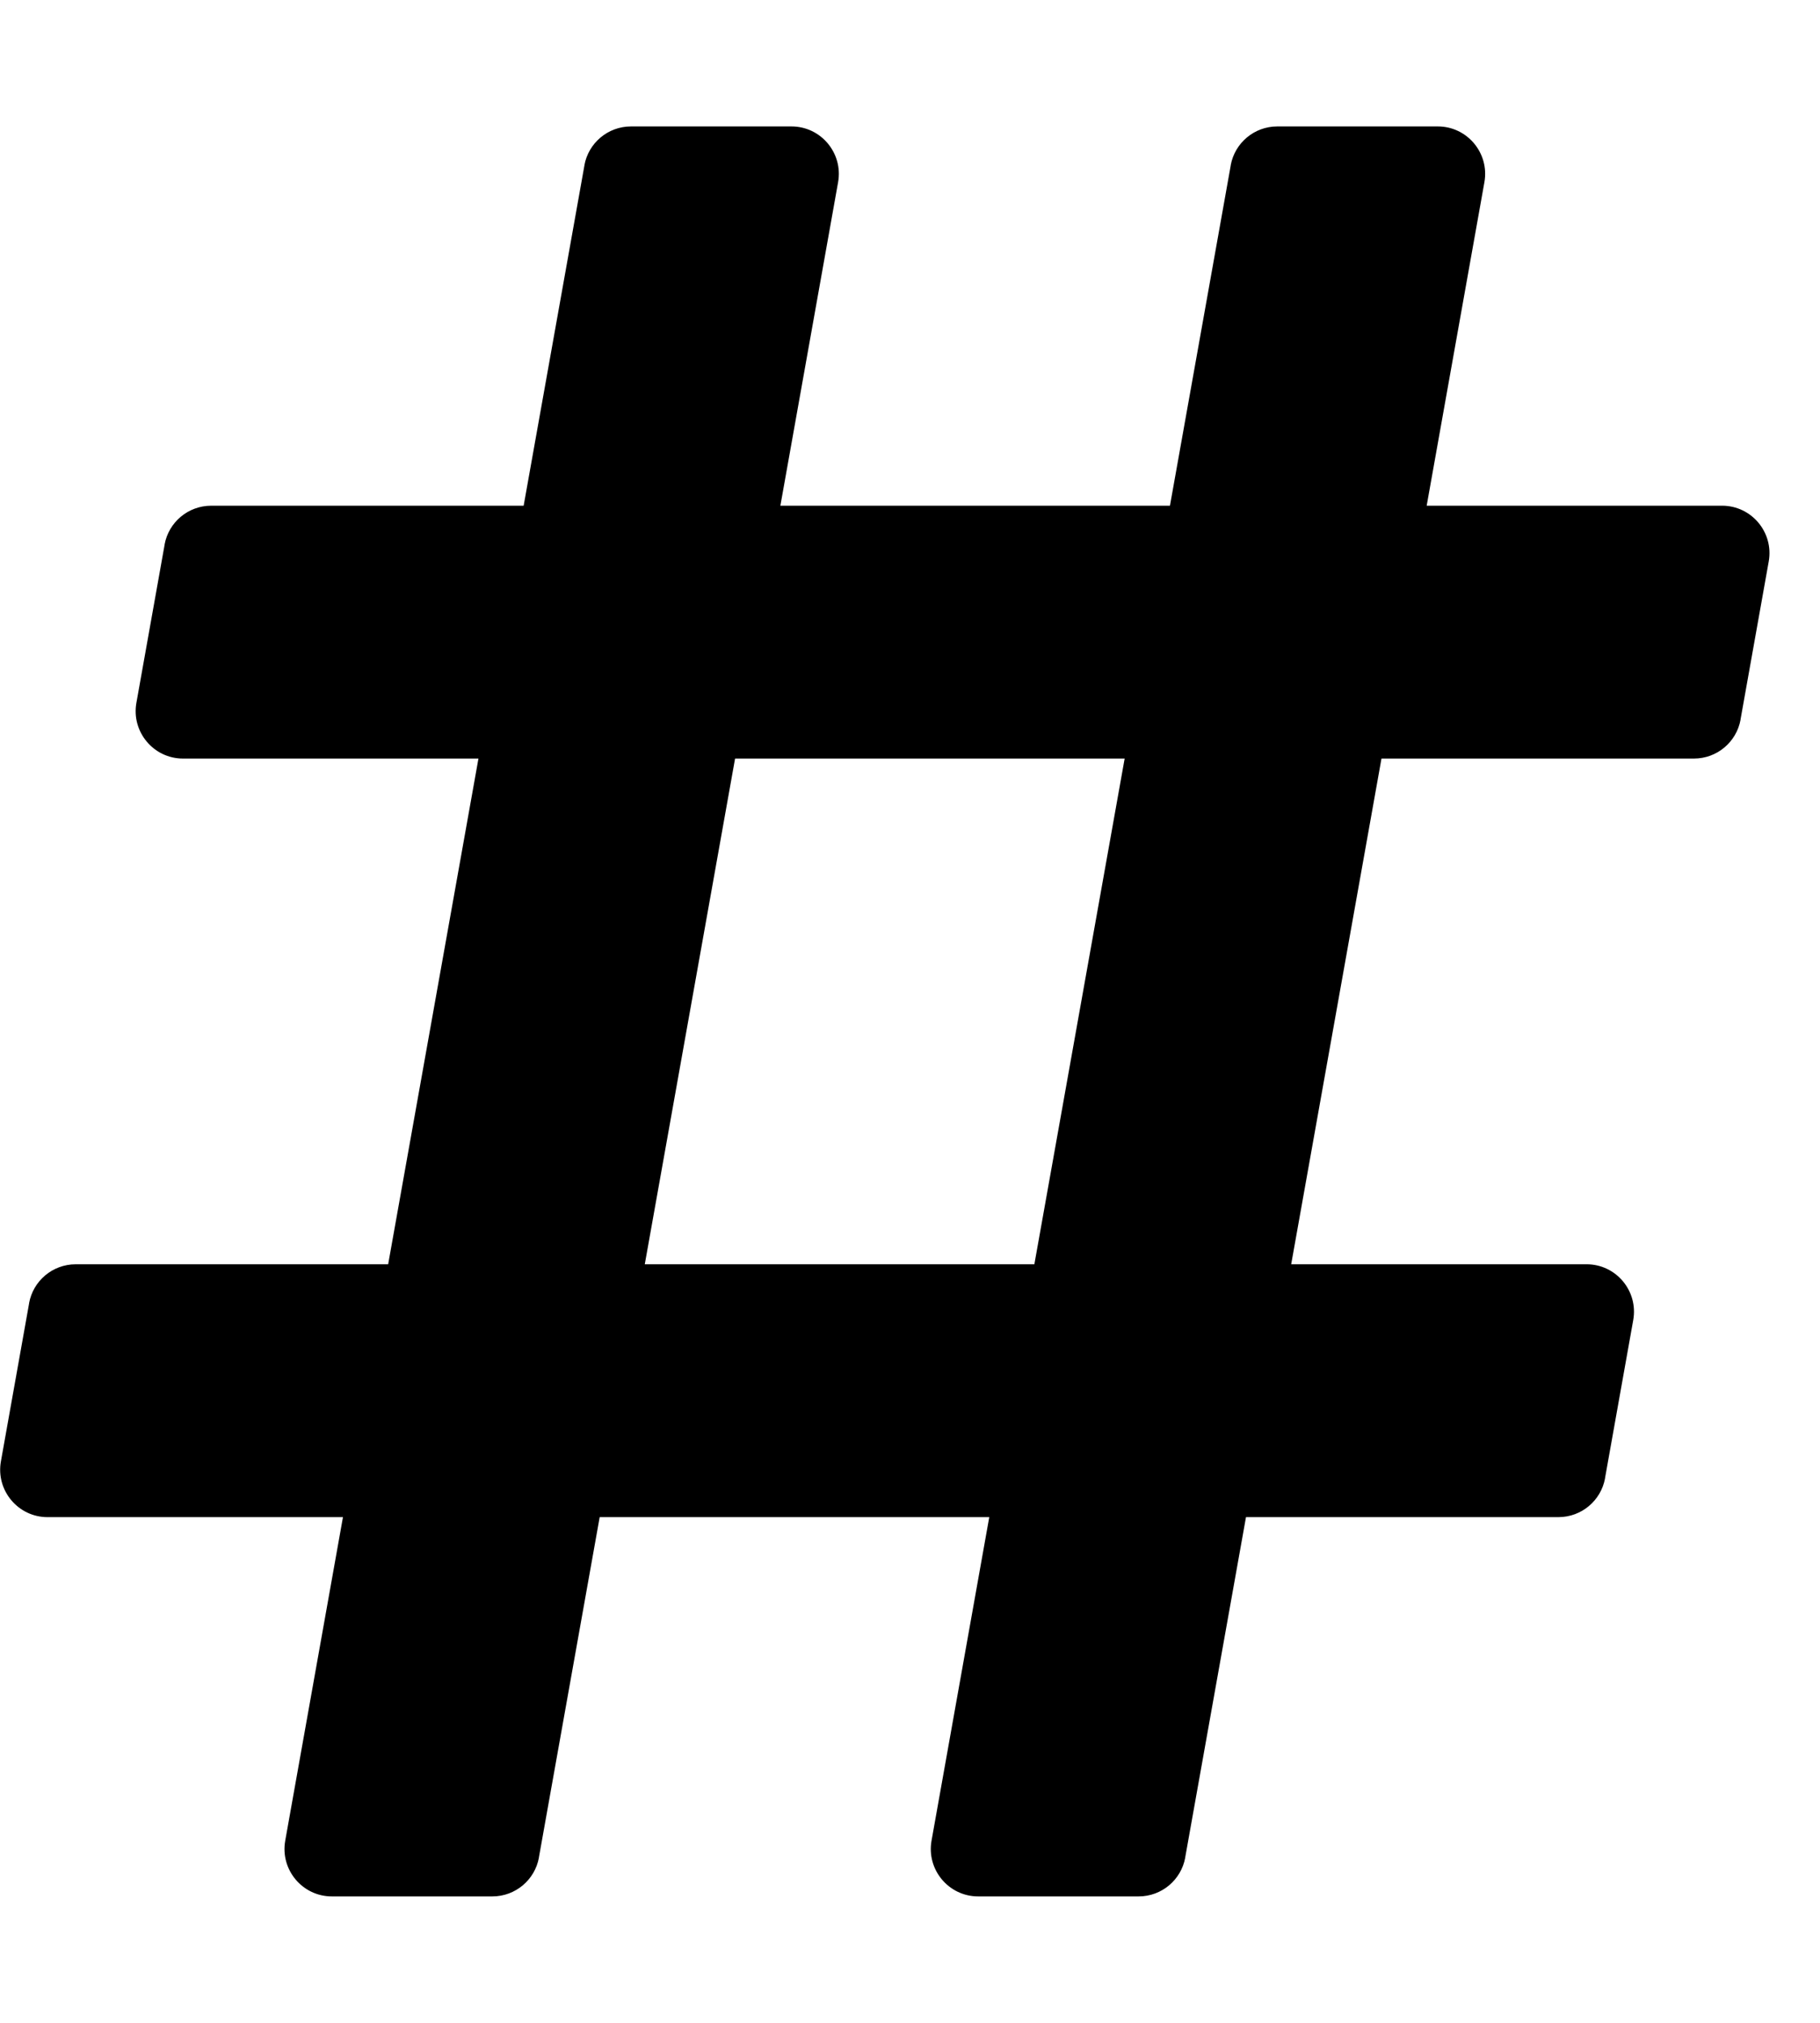 <!-- Generated by IcoMoon.io -->
<svg version="1.1" xmlns="http://www.w3.org/2000/svg" width="18" height="20" viewBox="0 0 18 20">
<title>hashtag</title>
<path d="M17.214 7.114l0.279-1.563c0.051-0.287-0.17-0.551-0.461-0.551h-2.922l0.571-3.199c0.051-0.287-0.17-0.551-0.461-0.551h-1.587c-0.23 0-0.421 0.165-0.461 0.383l-0 0.003-0.601 3.364h-3.853l0.571-3.199c0.051-0.287-0.17-0.551-0.461-0.551h-1.587c-0.23 0-0.421 0.165-0.461 0.383l-0 0.003-0.601 3.364h-3.090c-0.23 0-0.421 0.165-0.461 0.383l-0 0.003-0.279 1.563c-0.051 0.287 0.17 0.551 0.461 0.551h2.922l-0.893 5h-3.090c-0.23 0-0.421 0.165-0.461 0.383l-0 0.003-0.279 1.563c-0.051 0.287 0.17 0.551 0.461 0.551h2.922l-0.571 3.199c-0.051 0.287 0.17 0.551 0.461 0.551h1.587c0.23 0 0.421-0.165 0.461-0.383l0-0.003 0.601-3.364h3.853l-0.571 3.199c-0.051 0.287 0.17 0.551 0.461 0.551h1.587c0.23 0 0.421-0.165 0.461-0.383l0-0.003 0.601-3.364h3.090c0.23 0 0.421-0.165 0.461-0.383l0-0.003 0.279-1.563c0.051-0.287-0.17-0.551-0.461-0.551h-2.922l0.893-5h3.090c0.23 0 0.421-0.165 0.461-0.383l0-0.003zM10.23 12.5h-3.853l0.893-5h3.853l-0.893 5z"></path>
</svg>
